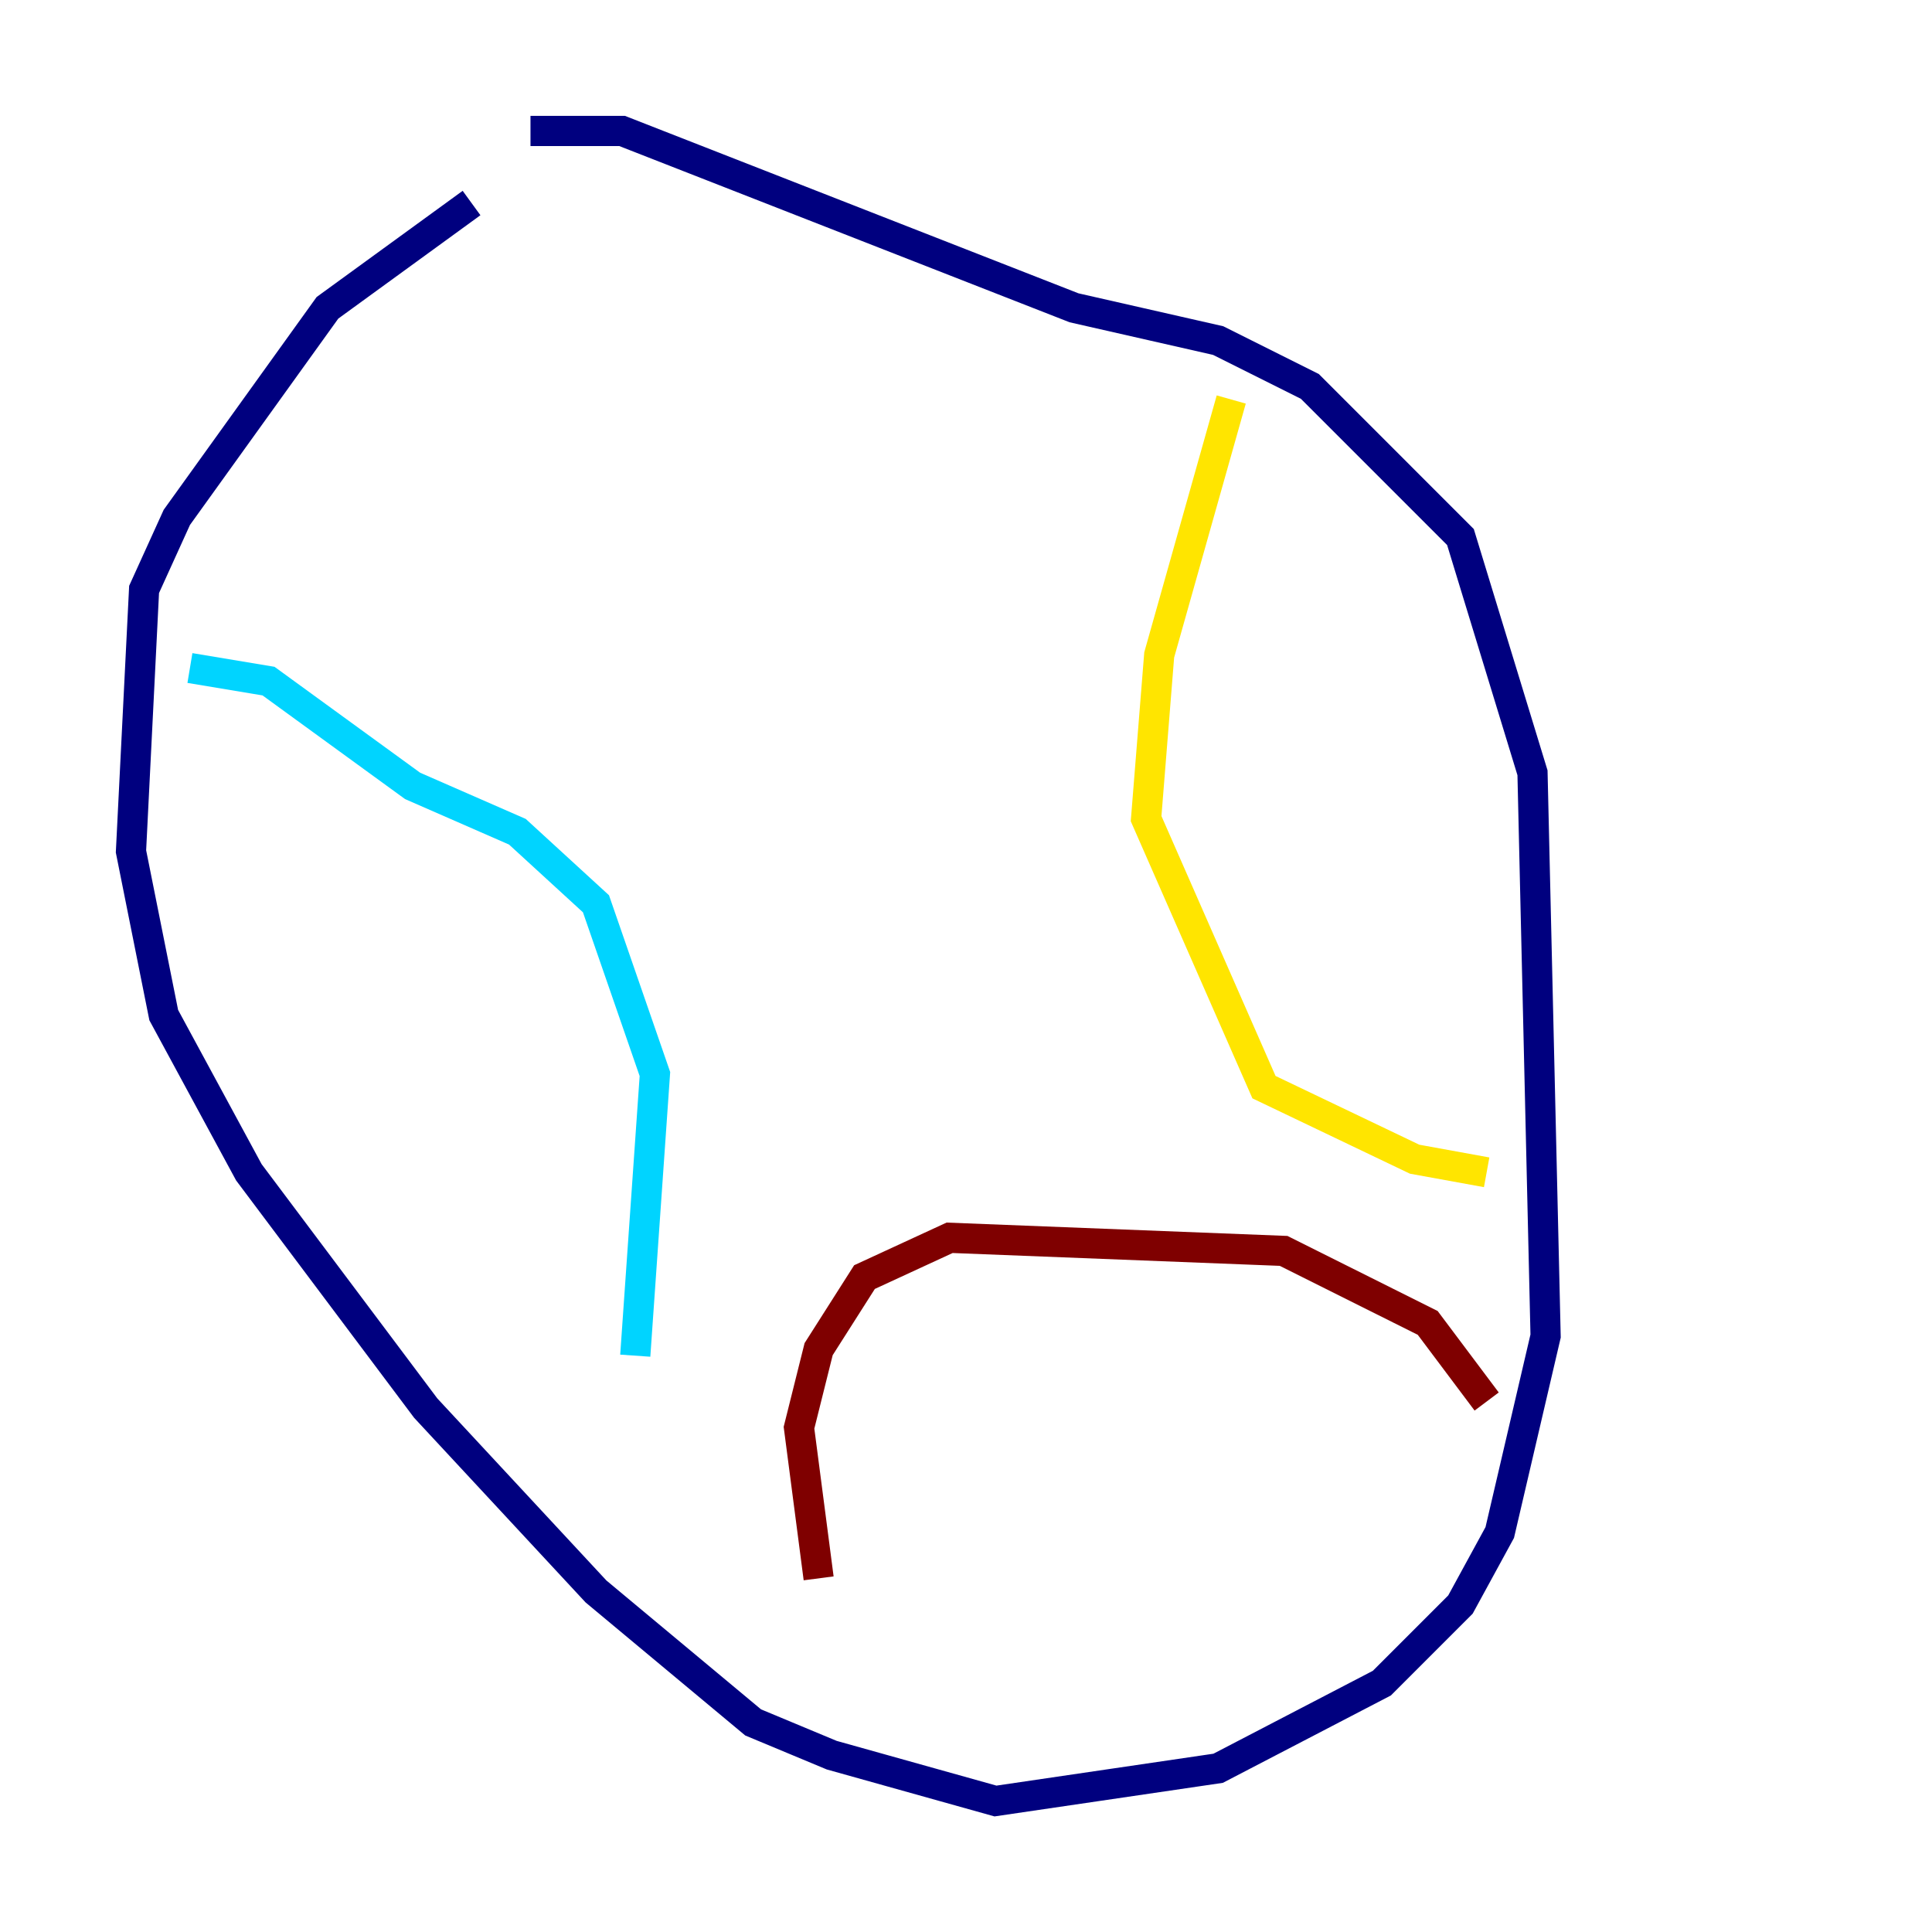 <?xml version="1.0" encoding="utf-8" ?>
<svg baseProfile="tiny" height="128" version="1.2" viewBox="0,0,128,128" width="128" xmlns="http://www.w3.org/2000/svg" xmlns:ev="http://www.w3.org/2001/xml-events" xmlns:xlink="http://www.w3.org/1999/xlink"><defs /><polyline fill="none" points="31.241,13.451 21.695,20.393 11.715,34.278 9.546,39.051 8.678,56.407 10.848,67.254 16.488,77.668 28.203,93.288 39.485,105.437 49.898,114.115 55.105,116.285 65.953,119.322 80.705,117.153 91.552,111.512 96.759,106.305 99.363,101.532 102.4,88.515 101.532,51.2 96.759,35.58 86.78,25.6 80.705,22.563 71.159,20.393 41.22,8.678 35.146,8.678" stroke="#00007f" stroke-width="2" /><polyline fill="none" points="12.583,44.258 17.79,45.125 27.336,52.068 34.278,55.105 39.485,59.878 43.39,71.159 42.088,89.817" stroke="#00d4ff" stroke-width="2" /><polyline fill="none" points="81.573,26.468 76.8,43.39 75.932,54.237 83.742,72.027 93.722,76.8 98.495,77.668" stroke="#ffe500" stroke-width="2" /><polyline fill="none" points="54.237,104.57 52.936,94.59 54.237,89.383 57.275,84.61 62.915,82.007 85.044,82.875 94.59,87.647 98.495,92.854" stroke="#7f0000" stroke-width="2" /></svg>